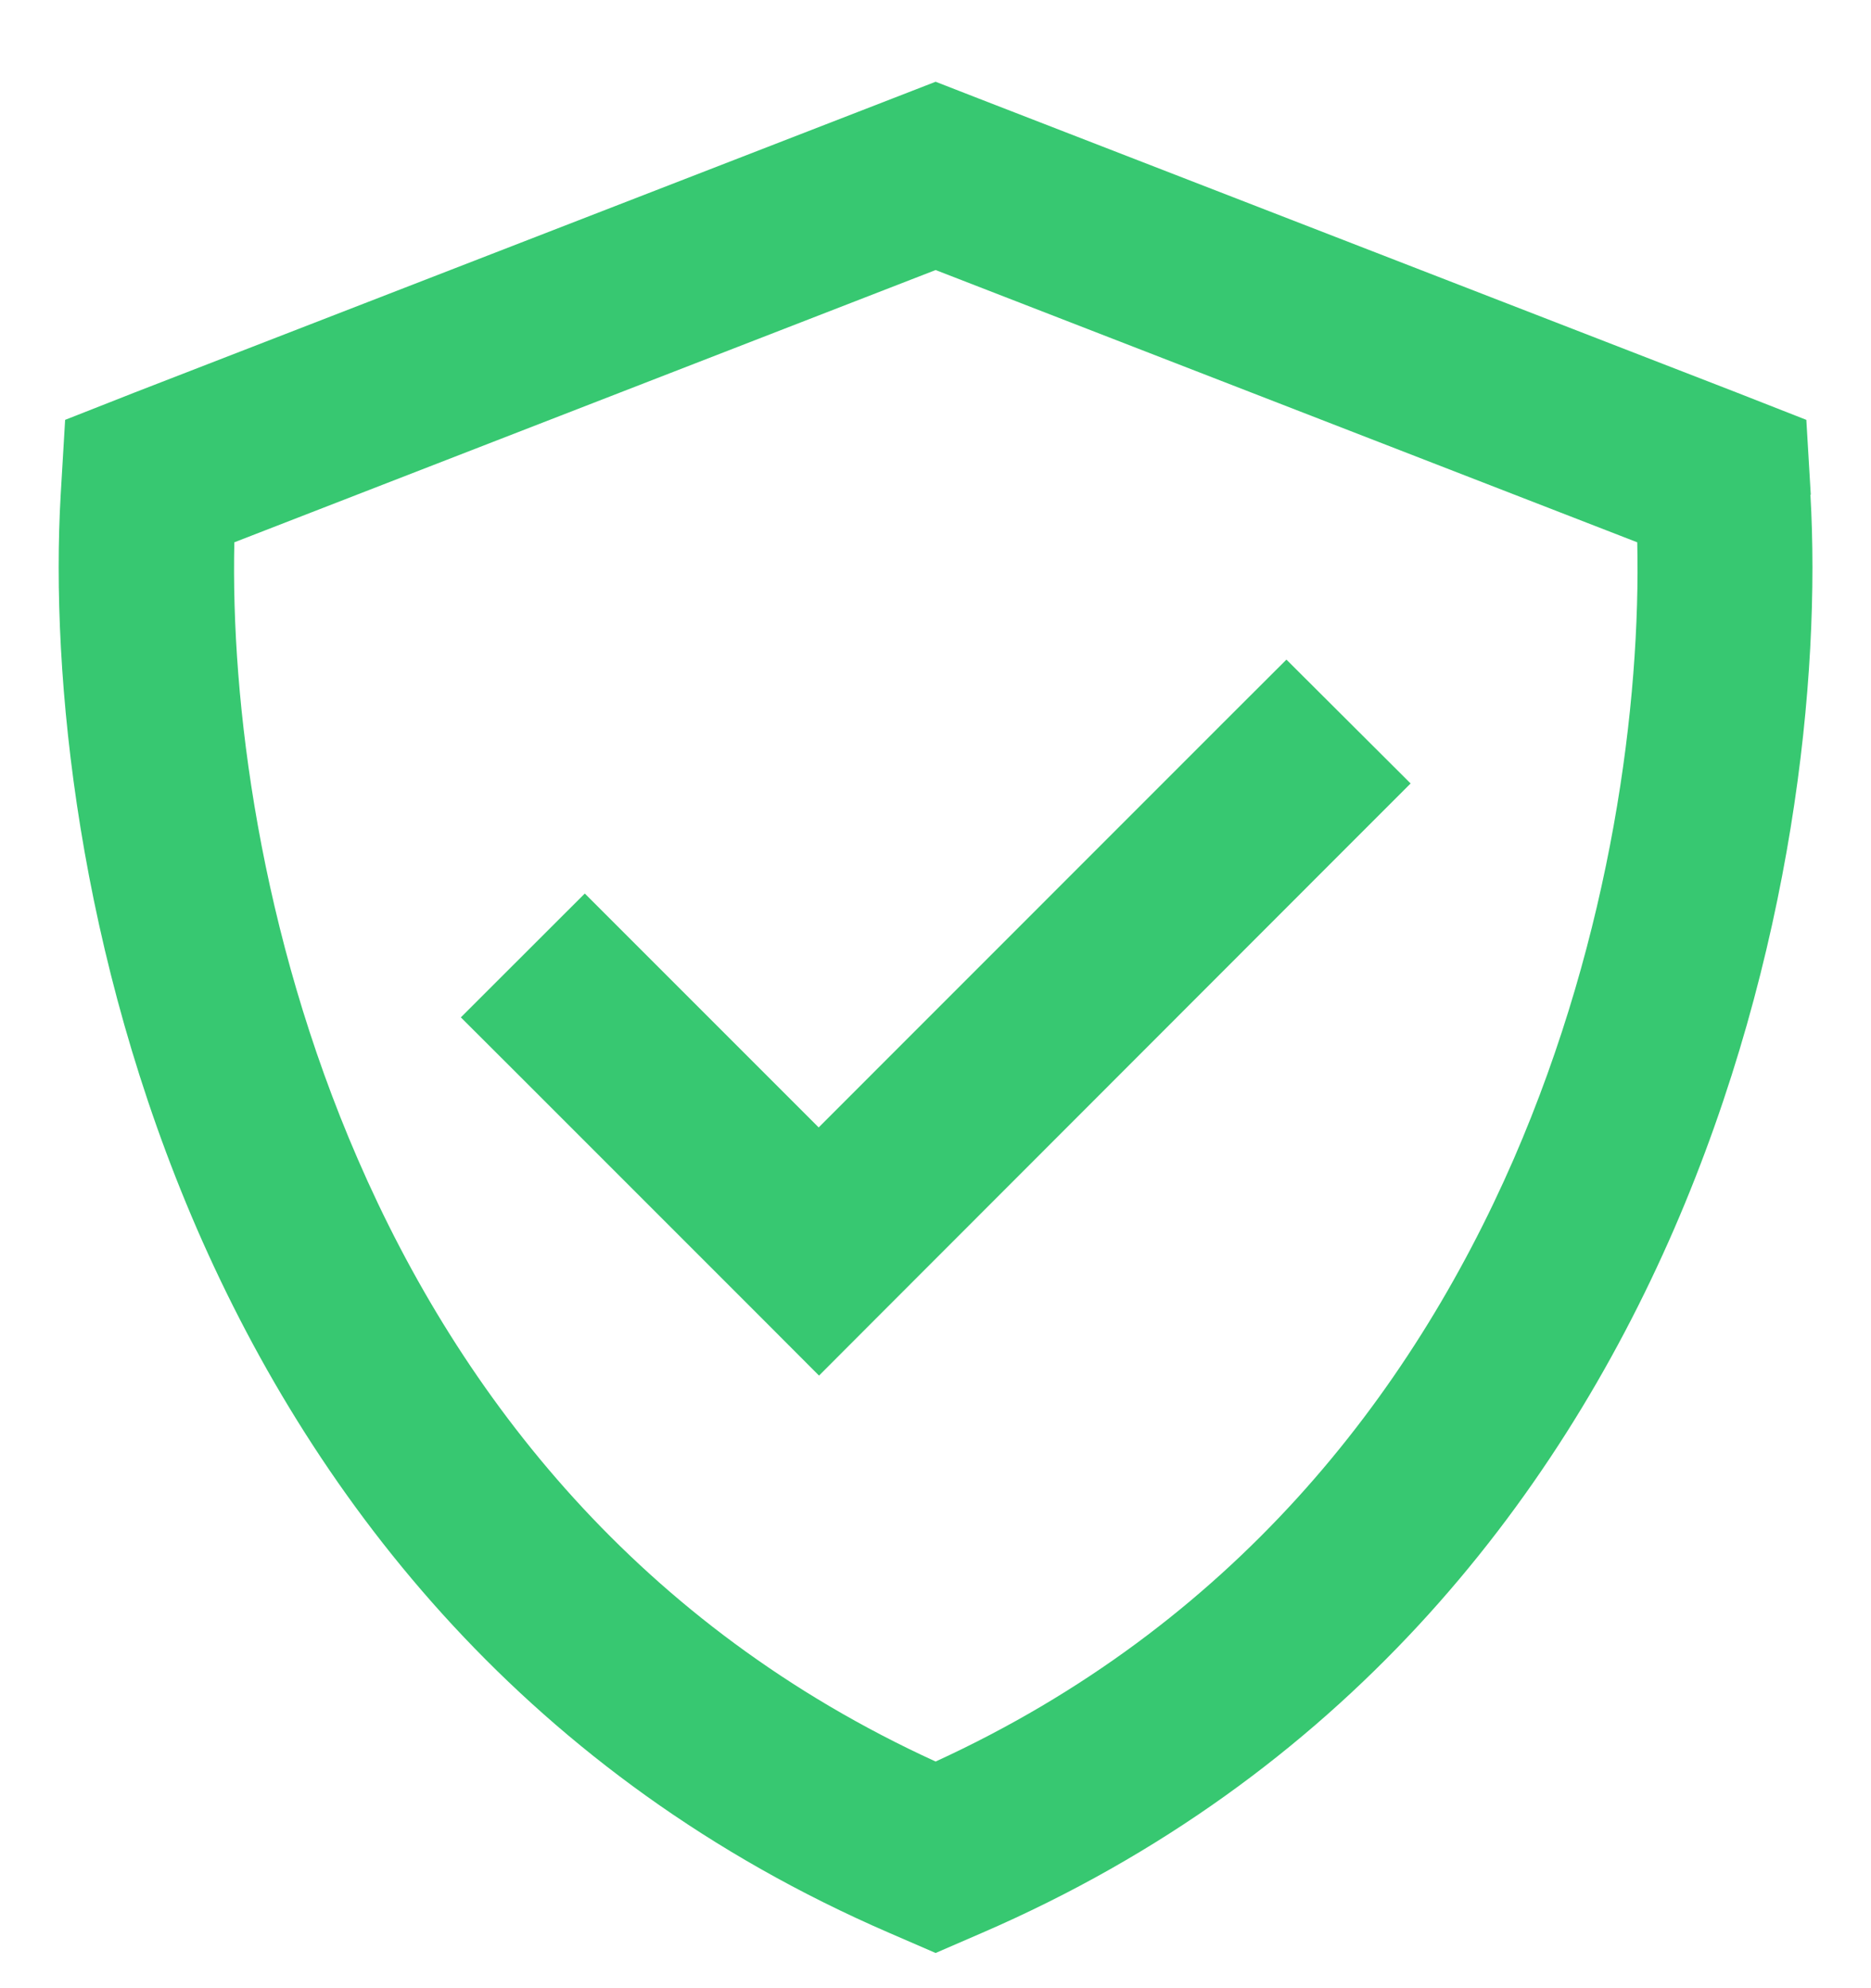 <svg width="16" height="17" viewBox="0 0 16 17" fill="none" xmlns="http://www.w3.org/2000/svg">
<path d="M2.004 4.637L8.001 2.309L14.001 4.637C14.032 5.996 13.785 7.977 12.944 9.912C12.06 11.94 10.535 13.899 8.001 15.062C5.466 13.902 3.941 11.943 3.06 9.912C2.219 7.977 1.973 5.996 2.004 4.637ZM15.485 4.23L15.447 3.59L14.848 3.355L8.363 0.84L8.001 0.699L7.638 0.84L1.154 3.355L0.557 3.59L0.519 4.23C0.429 5.79 0.673 8.177 1.685 10.509C2.707 12.859 4.529 15.196 7.604 16.527L8.001 16.699L8.398 16.527C11.473 15.196 13.294 12.862 14.316 10.509C15.329 8.174 15.572 5.79 15.482 4.23H15.485ZM11.532 7.23L12.063 6.699L11.001 5.64L10.469 6.171L7.001 9.64L5.532 8.171L5.001 7.64L3.941 8.699L4.473 9.23L6.473 11.23L7.004 11.762L7.535 11.23L11.532 7.23Z" fill="#37C871"/>
</svg>
